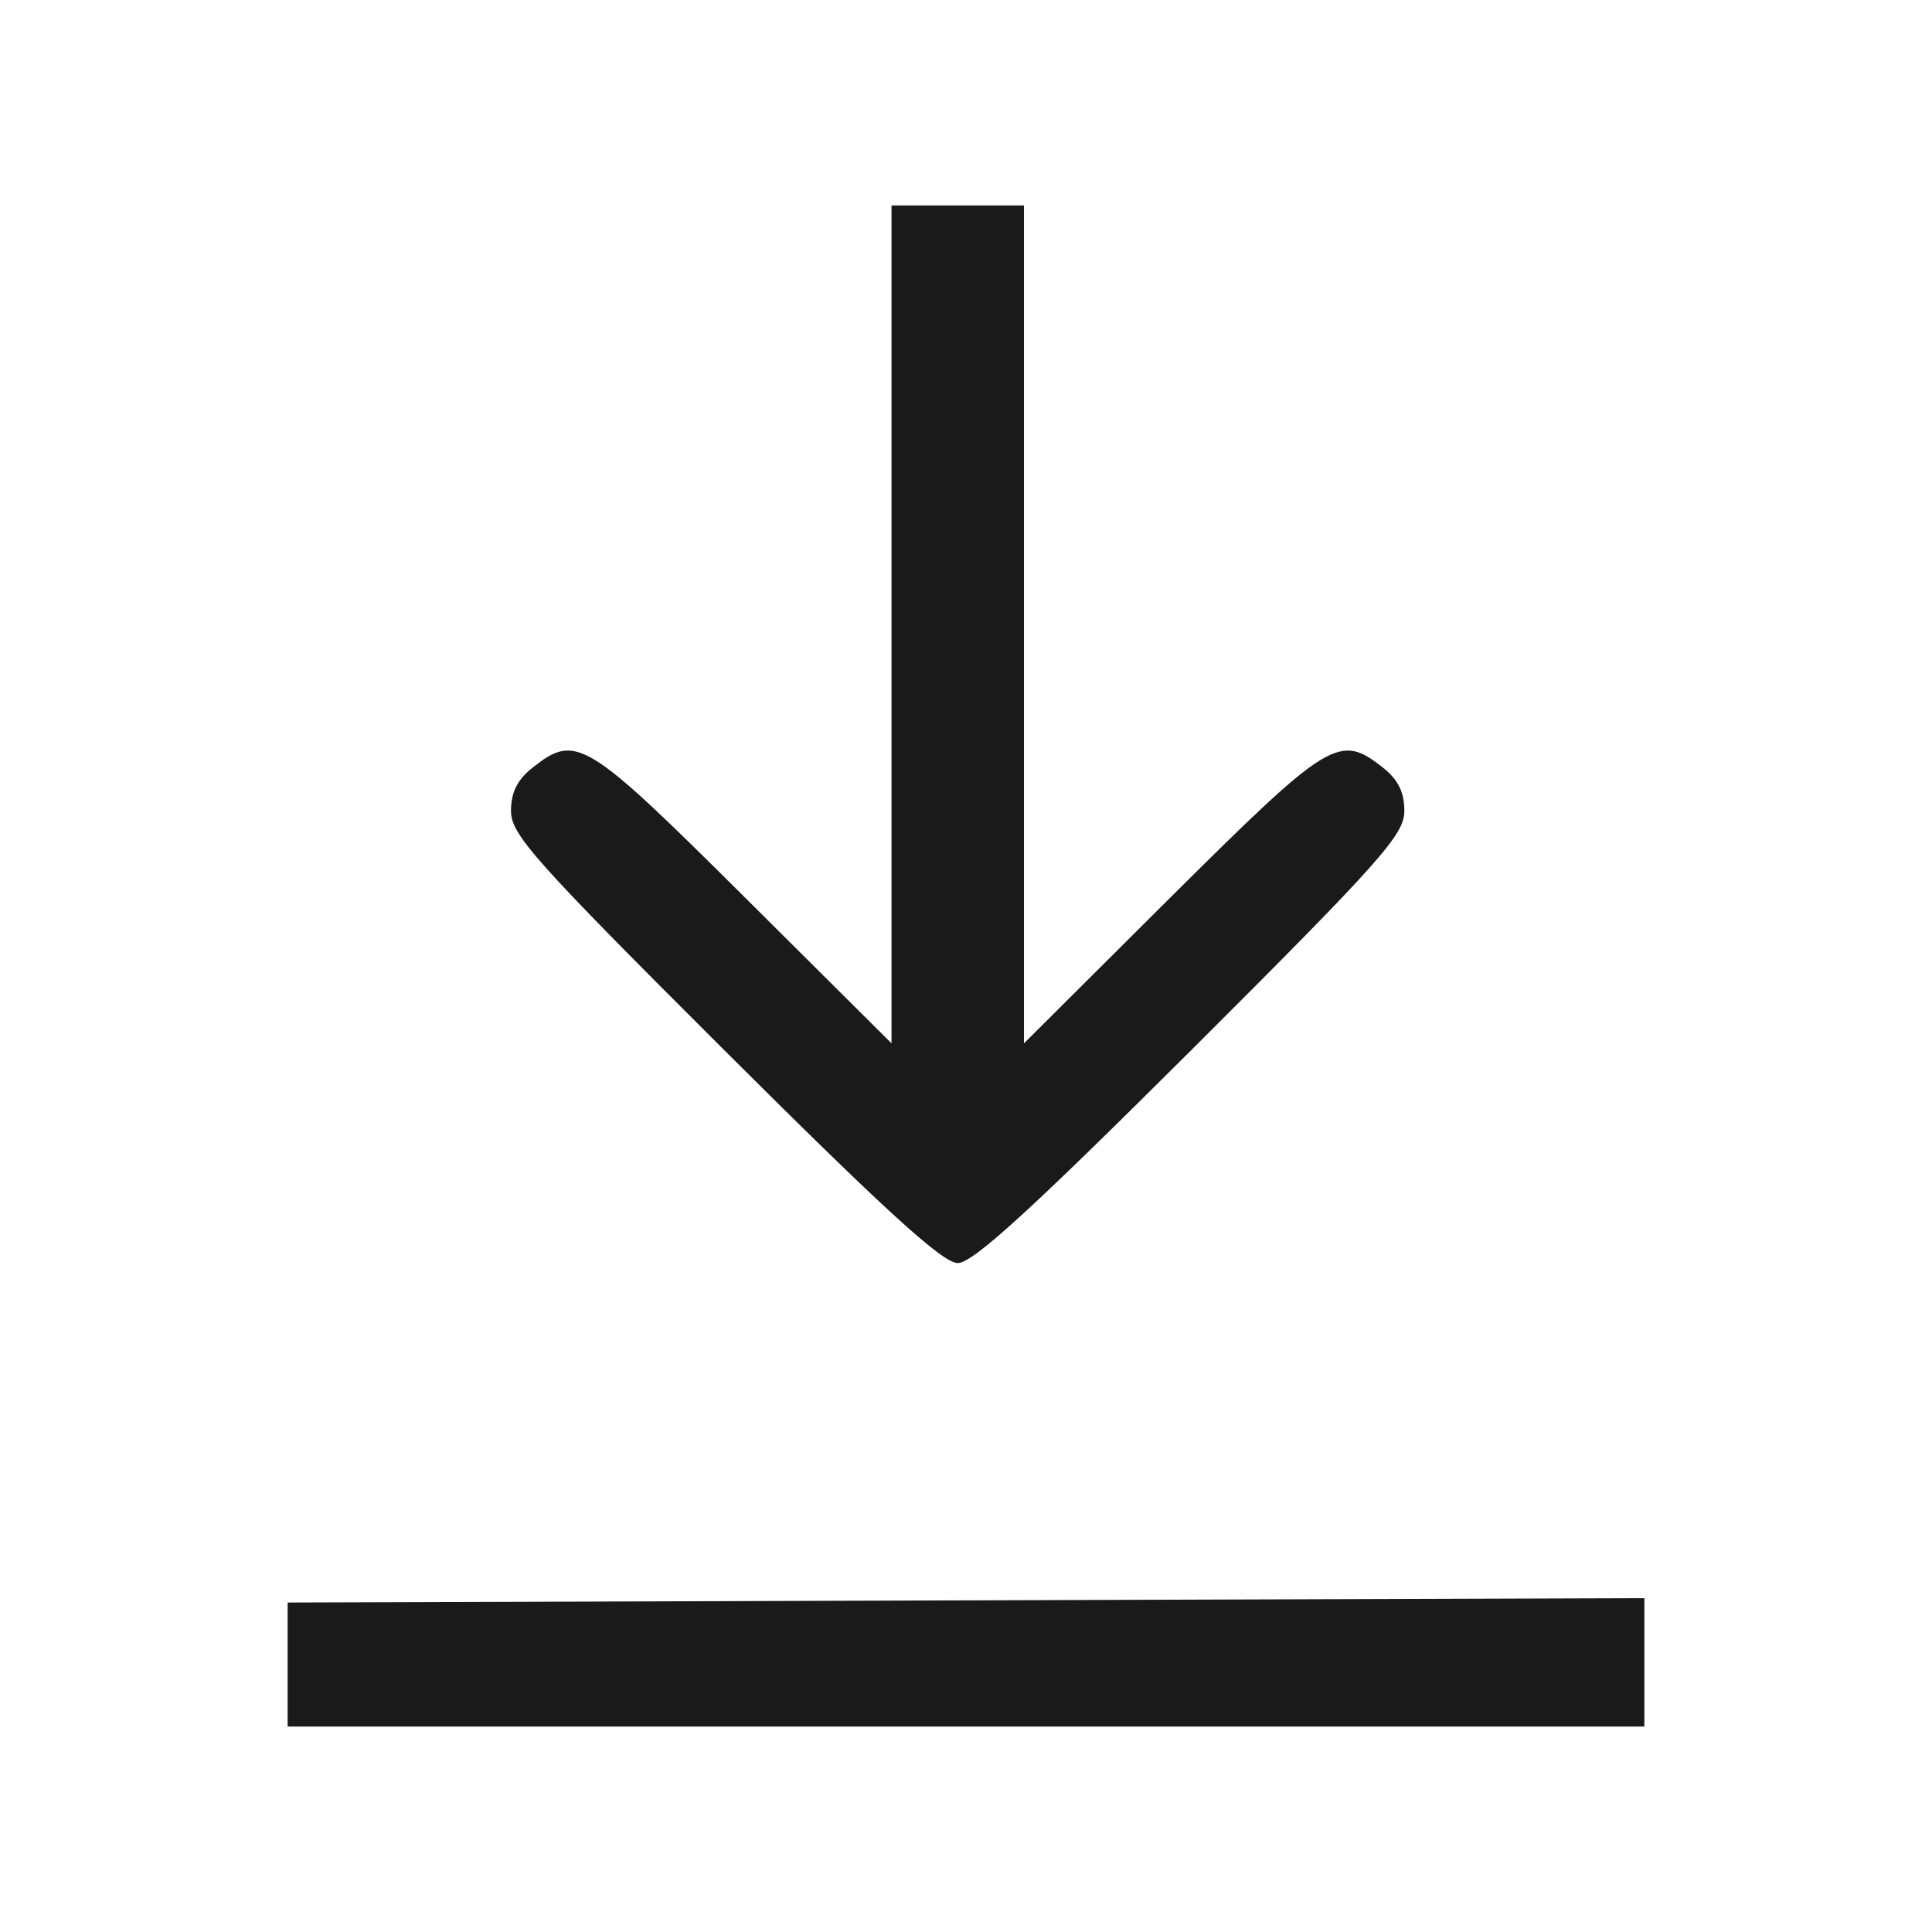 <?xml version="1.0" encoding="UTF-8" standalone="no"?>
<!-- Created with Inkscape (http://www.inkscape.org/) -->

<svg
   xmlns:dc="http://purl.org/dc/elements/1.1/"
   xmlns:cc="http://creativecommons.org/ns#"
   xmlns:rdf="http://www.w3.org/1999/02/22-rdf-syntax-ns#"
   xmlns:svg="http://www.w3.org/2000/svg"
   xmlns="http://www.w3.org/2000/svg"
   xmlns:sodipodi="http://sodipodi.sourceforge.net/DTD/sodipodi-0.dtd"
   xmlns:inkscape="http://www.inkscape.org/namespaces/inkscape"
   width="100"
   height="100"
   viewBox="0 0 26.458 26.458"
   version="1.1"
   id="svg5896"
   inkscape:version="0.92.1 r15371"
   sodipodi:docname="download.svg">
  <defs
     id="defs5890" />
  <sodipodi:namedview
     id="base"
     pagecolor="#ffffff"
     bordercolor="#666666"
     borderopacity="1.0"
     inkscape:pageopacity="0.0"
     inkscape:pageshadow="2"
     inkscape:zoom="1.4"
     inkscape:cx="-30.365852"
     inkscape:cy="92.156669"
     inkscape:document-units="mm"
     inkscape:current-layer="layer1"
     showgrid="false"
     units="px"
     inkscape:window-width="1366"
     inkscape:window-height="708"
     inkscape:window-x="-13"
     inkscape:window-y="-13"
     inkscape:window-maximized="1" />
  <g
     inkscape:label="Layer 1"
     inkscape:groupmode="layer"
     id="layer1"
     transform="translate(0,-270.542)">
    <path
       style="fill:#1a1a1a;stroke-width:0.113"
       d="m 12.209,273.356 v 3.001 8.473 l -2.018,-2.008 c -2.169,-2.157 -2.301,-2.237 -2.893,-1.771 -0.212,0.166 -0.3,0.34 -0.3,0.597 0,0.323 0.317,0.678 2.922,3.277 2.203,2.197 2.99,2.914 3.196,2.914 0.206,0 0.993,-0.718 3.196,-2.914 2.606,-2.599 2.92,-2.954 2.92,-3.277 0,-0.257 -0.085,-0.43 -0.297,-0.597 -0.593,-0.466 -0.727,-0.385 -2.896,1.771 l -2.016,2.008 v -8.473 -3.001 z m 10.31,19.072 -9.29,0.03 -9.29,0.03 v 0.849 0.849 h 9.29 9.29 v -0.878 z"
       id="path5878"
       inkscape:connector-curvature="0" />
  </g>
</svg>
